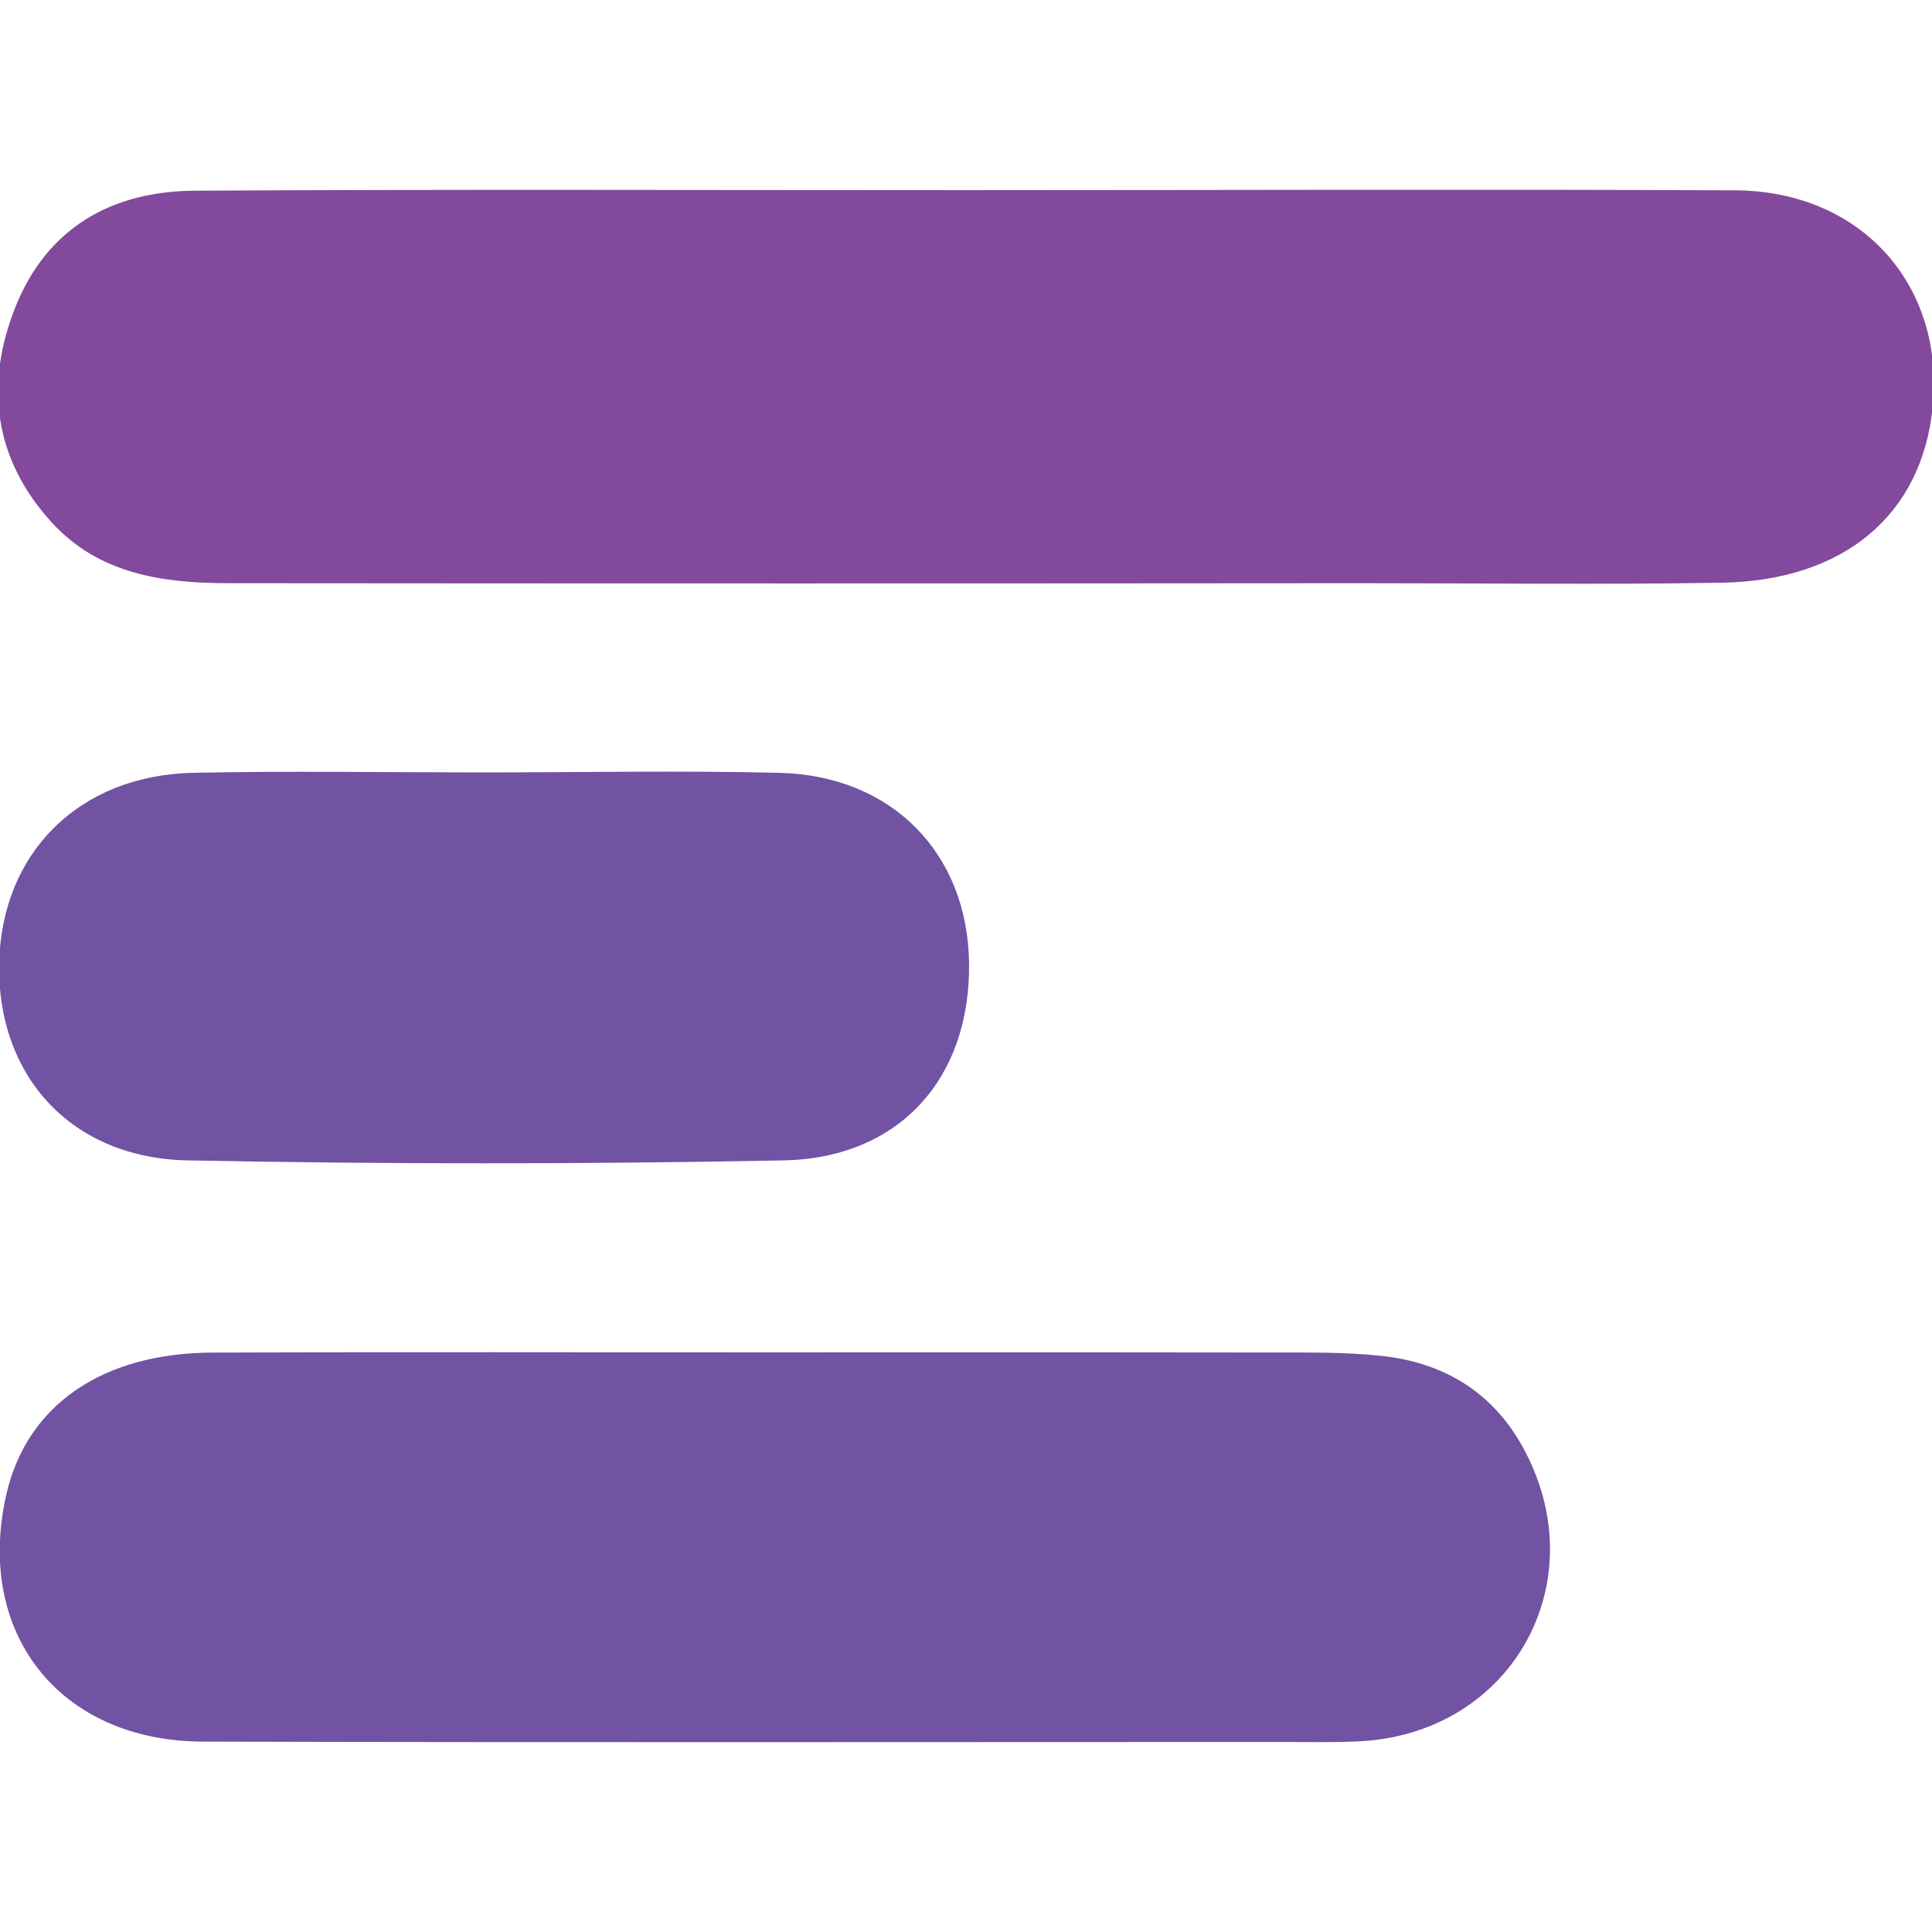 <svg xmlns="http://www.w3.org/2000/svg" viewBox="0 0 500 500"><defs><style>.a{fill:#83499c;}.b{fill:#7252a2;}</style></defs><title>Artboard 1 copy 2</title><path class="a" d="M249.81,49.21c-66.45,0-132.89-.24-199.34.14C28.85,49.47,12,59,3.82,79.88-4,99.9-1.44,119,13.43,135.25c12.21,13.34,28.72,15.66,45.63,15.68q146.46.13,292.92,0c31.2,0,62.4.4,93.59-.12,31.82-.54,51.86-17.69,54.62-45.55,3.13-31.49-18.5-55.8-51.05-56C382.7,48.94,316.25,49.21,249.81,49.21Z"/><path class="b" d="M199.68,350c-48.23,0-96.47-.14-144.7.05-28.64.11-48.06,13.71-53.32,36.63-8.23,35.91,13.69,63.95,50.91,64.05,93.22.25,186.45.09,279.67.09,6.48,0,13,.16,19.45-.16,39.75-1.95,61.67-41.55,42.28-76.38-7.9-14.18-20.52-21.63-36.27-23.36-9.63-1.06-19.41-.87-29.13-.89Q264.13,349.92,199.68,350Z"/><path class="b" d="M124.09,199.9c-24.69,0-49.38-.42-74.06.1C20.36,200.62.25,220.84-.22,249.57c-.47,28.9,18.64,50.15,48.78,50.74q77.07,1.5,154.17,0c30.14-.56,48.47-21.38,48.06-51.09-.38-28.36-19.87-48.46-49-49.21C175.9,199.38,150,199.91,124.09,199.9Z"/></svg>